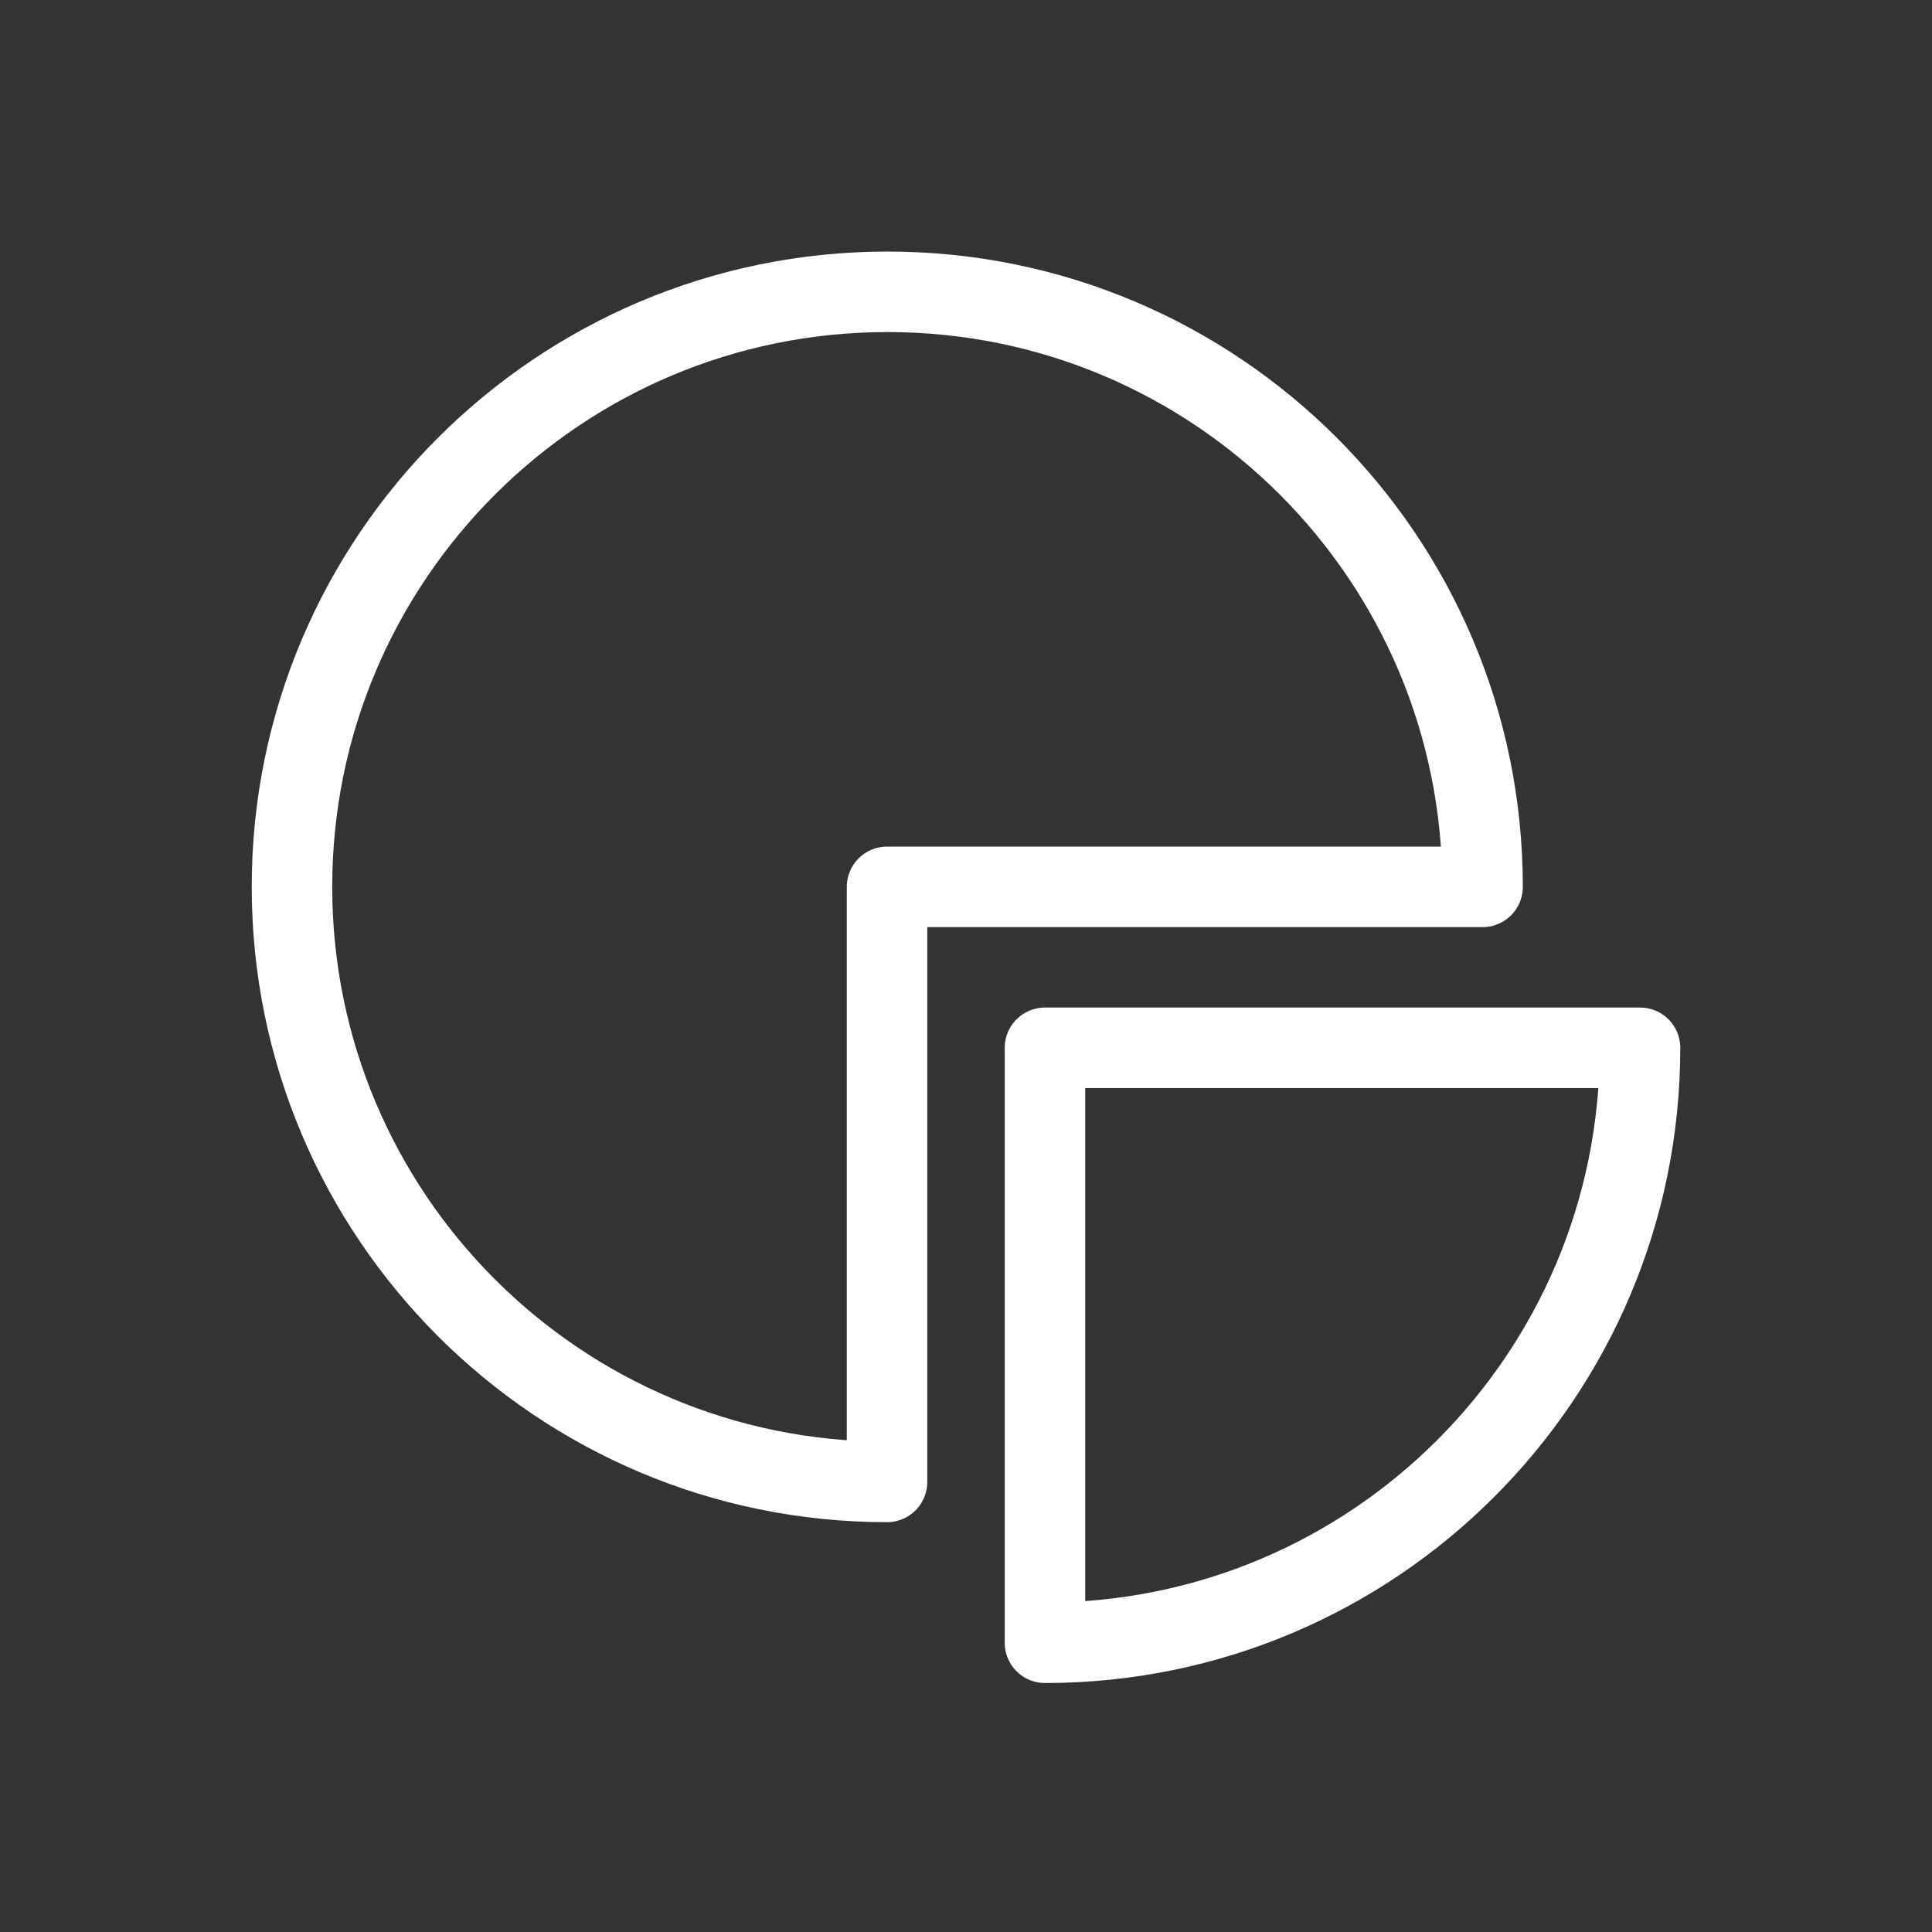 <svg width="24" height="24" viewBox="0 0 24 24" fill="none" xmlns="http://www.w3.org/2000/svg">
<rect x="0" y="0" width="24" height="24" fill="#333333" stroke="none"/>
<path d="M18.417 11.017C18.417 6.935 15.107 3.625 11.025 3.625C6.944 3.625 3.627 6.935 3.627 11.017C3.627 15.098 6.937 18.409 11.019 18.409V11.017H18.411H18.417Z" stroke="white" stroke-linejoin="round"/>
<path d="M20.373 13.016H12.981V20.407C17.063 20.407 20.373 17.097 20.373 13.016Z" stroke="white" stroke-linejoin="round"/>
</svg>

